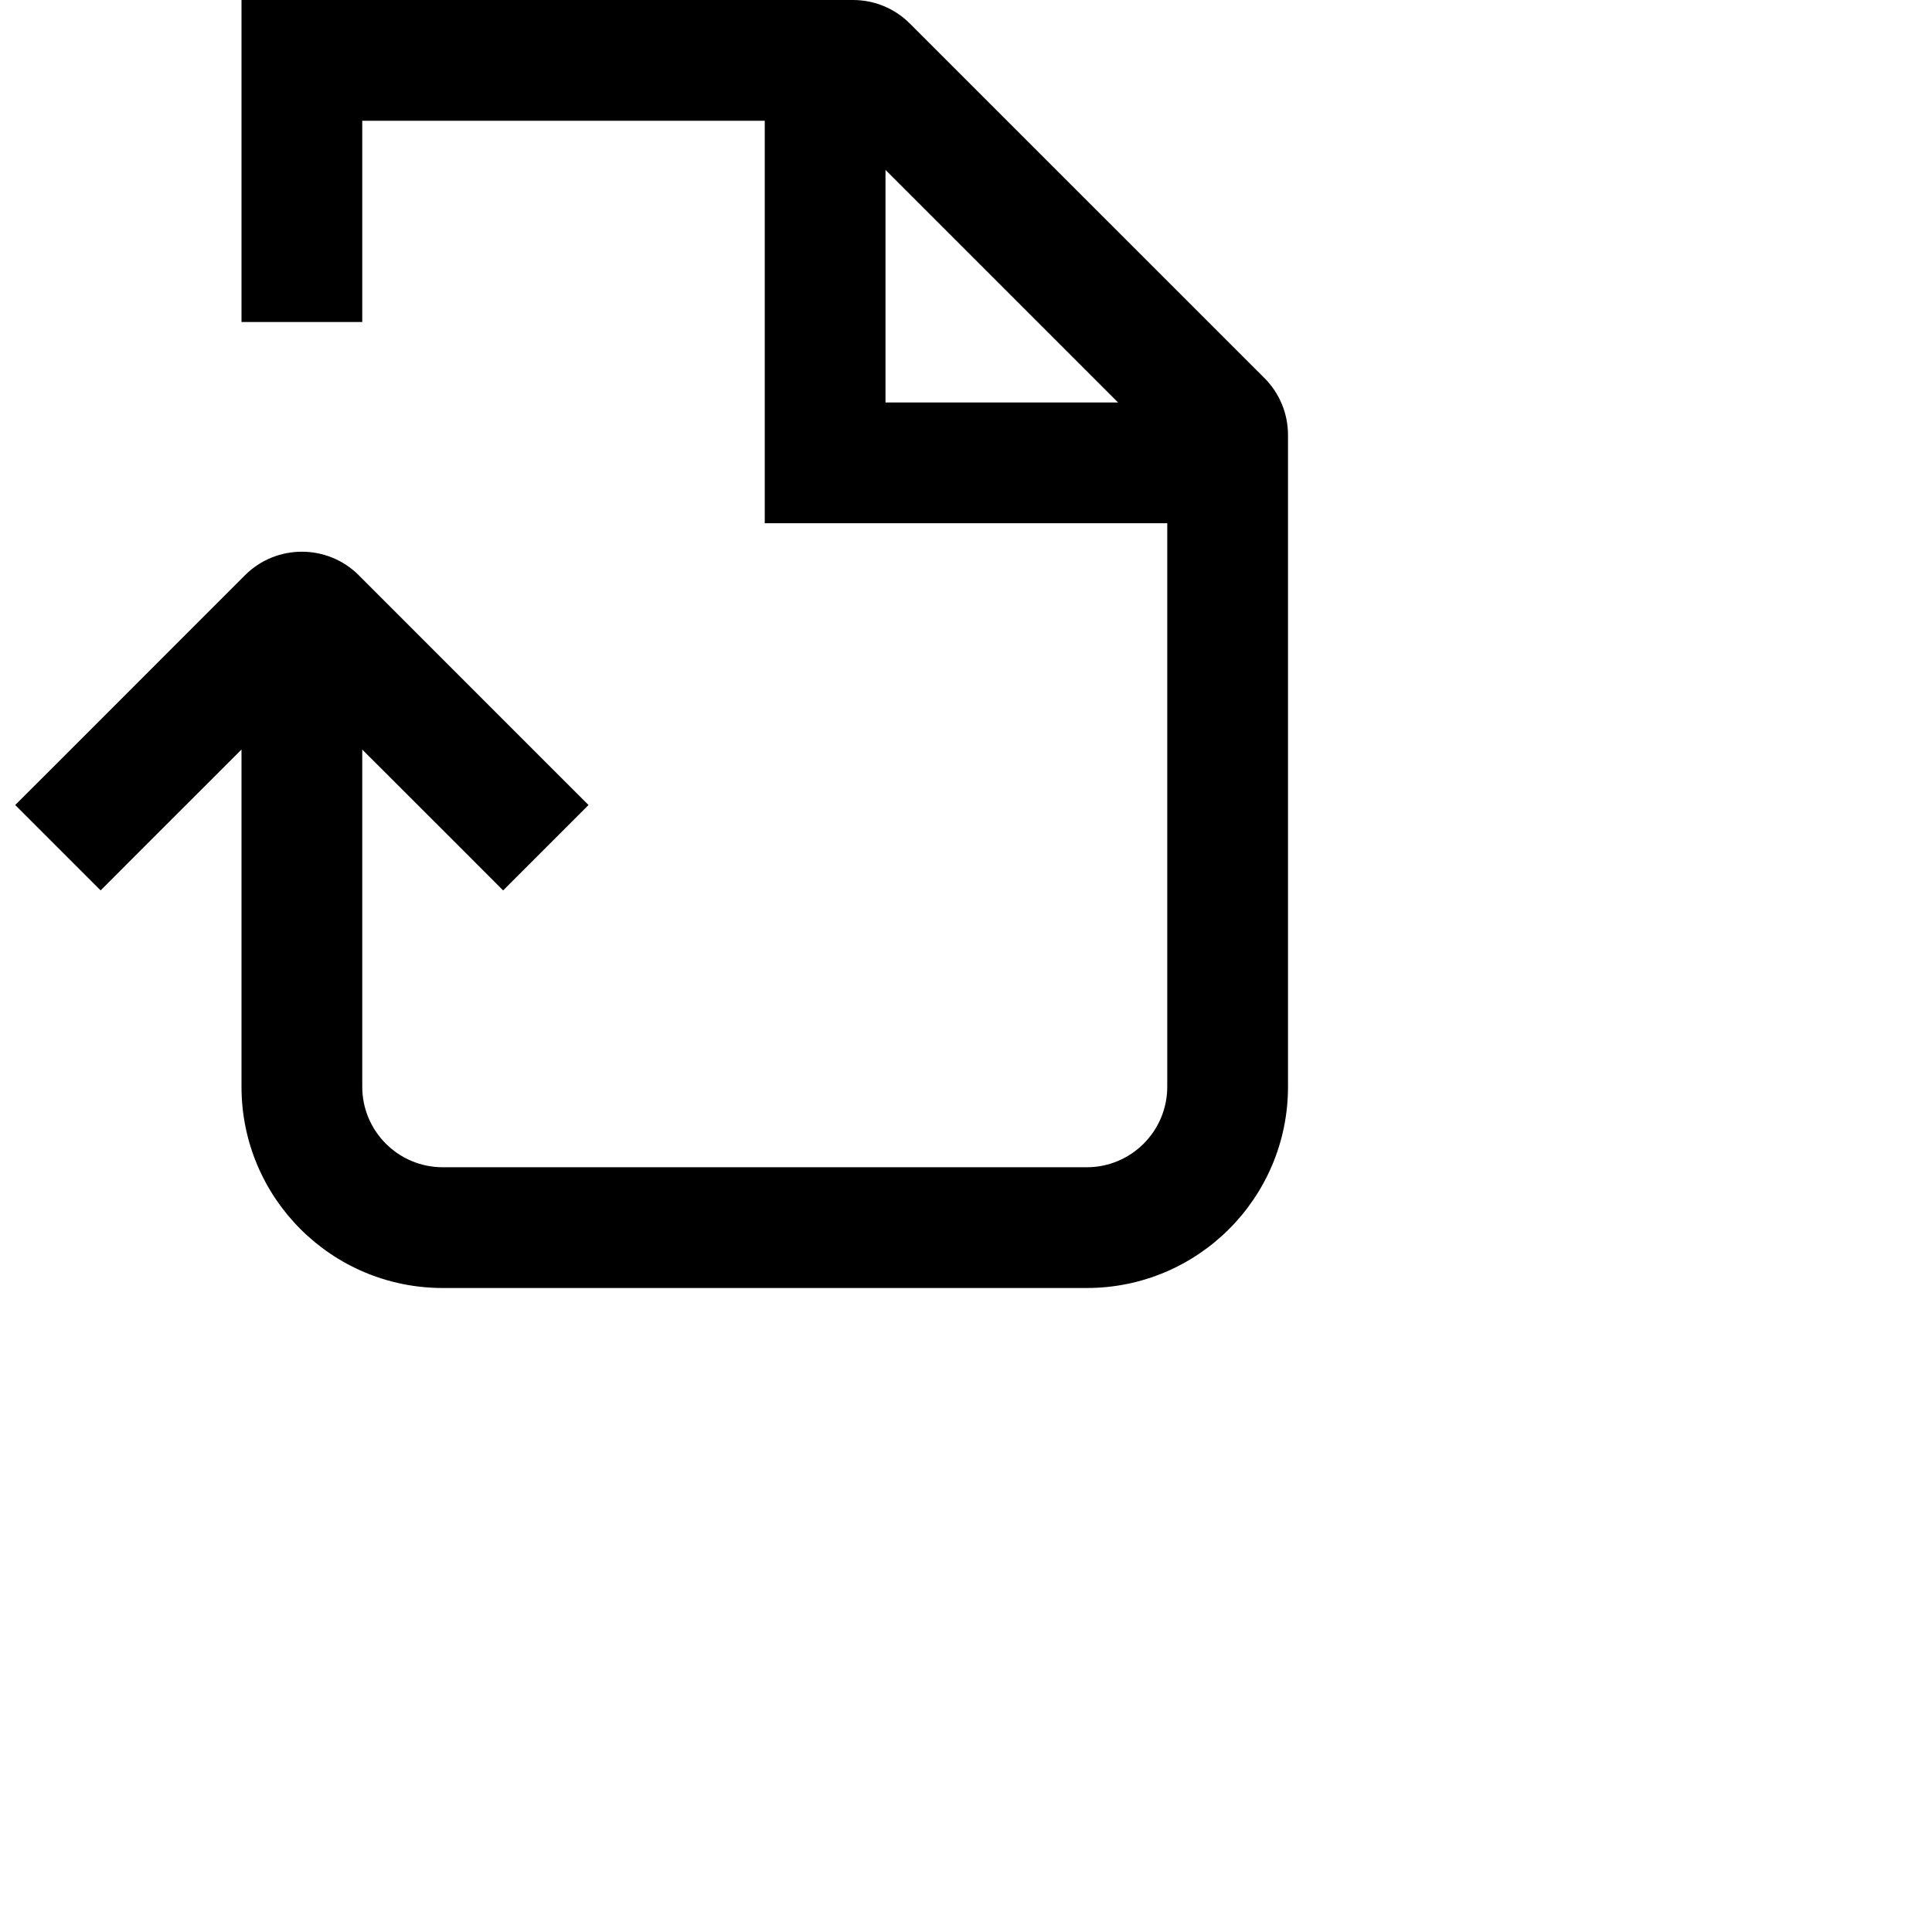<svg data-testid="geist-icon" height="16" stroke-linejoin="round" style="color: currentColor" viewBox="0 0 24 24" width="16">
                                <path fill-rule="evenodd" clip-rule="evenodd" d="M3 0H3.75H9.5H10.596C10.862 0 11.116 0.105 11.303 0.293L15.707 4.696C15.895 4.884 16 5.138 16 5.404V6.5L16 6.5H16V13.5C16 14.881 14.881 16 13.5 16H5.5C4.119 16 3 14.881 3 13.5V9.311L1.78 10.53L1.25 11.061L0.189 10L0.72 9.47L3.043 7.146C3.433 6.756 4.067 6.756 4.457 7.146L6.78 9.47L7.311 10L6.25 11.061L5.72 10.53L4.5 9.311V13.5C4.5 14.052 4.948 14.5 5.5 14.5H13.5C14.052 14.5 14.5 14.052 14.5 13.5V6.5H11H9.5V5V1.5H4.5V4H3V0.75V0ZM11 2.111V5H13.889L11 2.111Z" fill="currentColor"></path>
                              </svg>